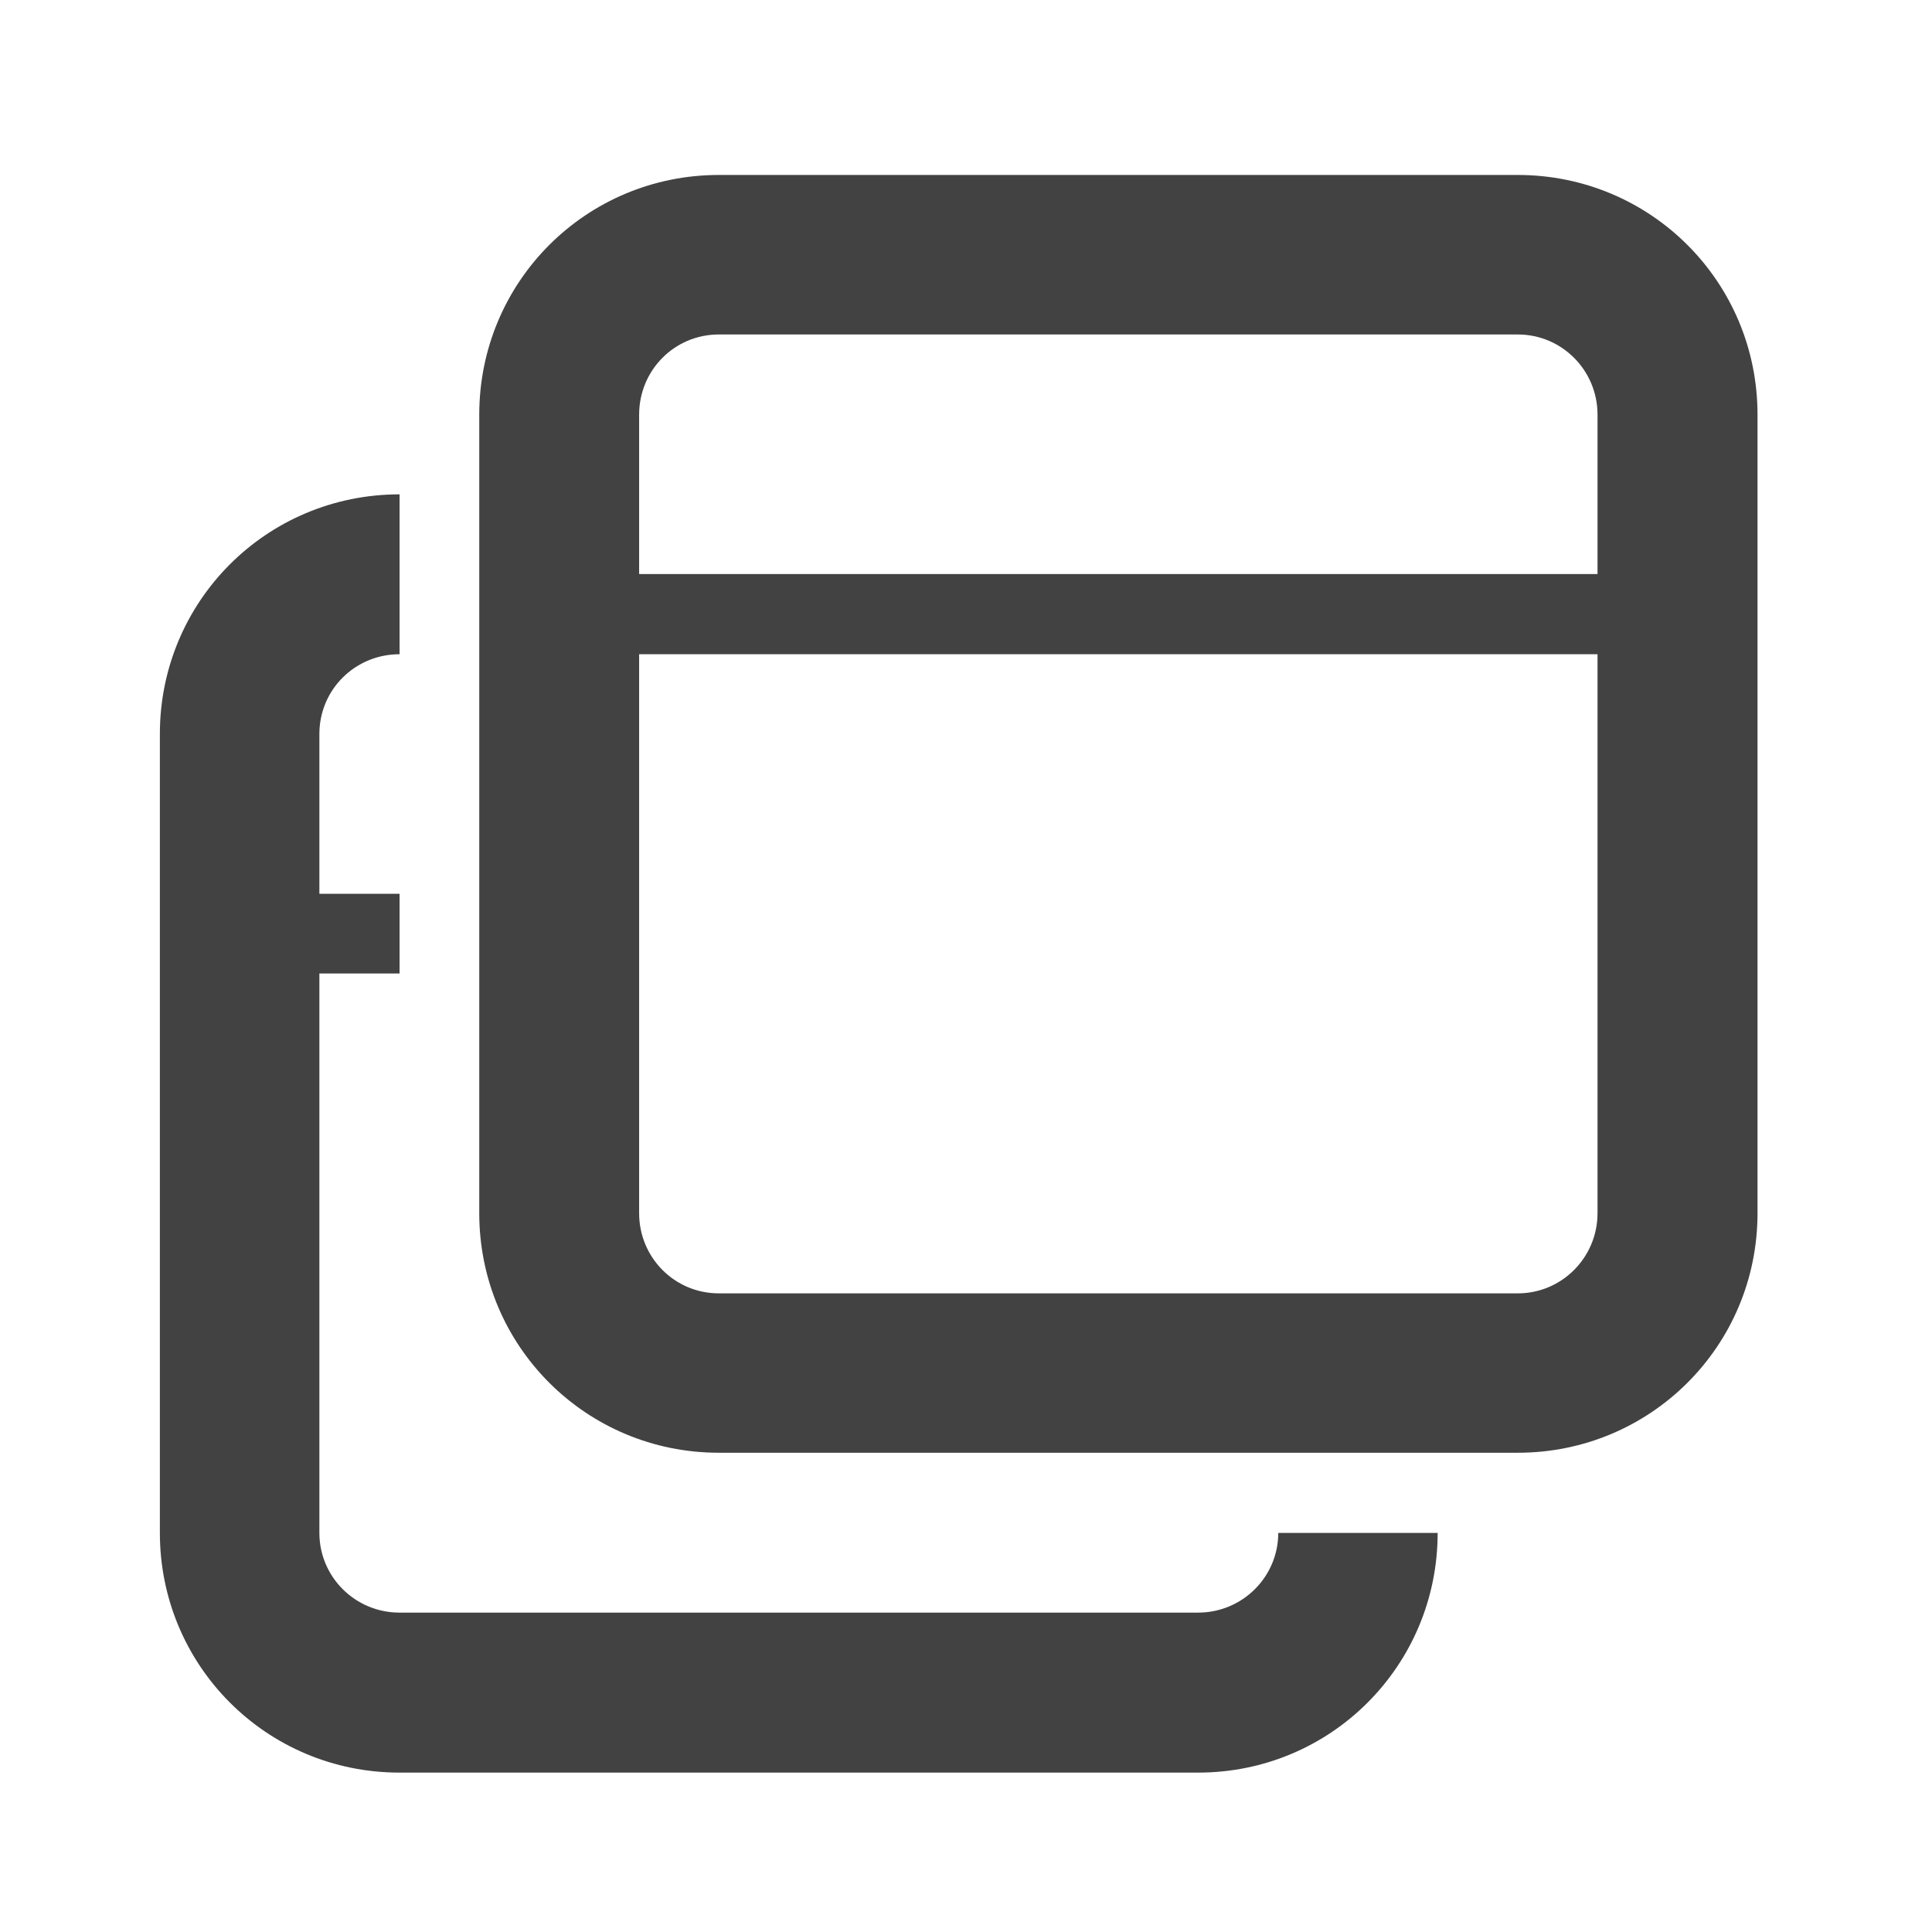 
<svg xmlns="http://www.w3.org/2000/svg" xmlns:xlink="http://www.w3.org/1999/xlink" width="16px" height="16px" viewBox="0 0 16 16" version="1.1">
<g id="surface1">
     <defs>
  <style id="current-color-scheme" type="text/css">
   .ColorScheme-Text { color:#424242; } .ColorScheme-Highlight { color:#eeeeee; }
  </style>
 </defs>
<path style="fill:currentColor" class="ColorScheme-Text" d="M 5.953 1.449 C 4.855 1.449 3.969 2.332 3.969 3.434 L 3.969 10.047 C 3.969 11.148 4.855 12.031 5.953 12.031 L 12.57 12.031 C 13.668 12.031 14.555 11.148 14.555 10.047 L 14.555 3.434 C 14.555 2.332 13.668 1.449 12.57 1.449 Z M 5.953 2.77 L 12.57 2.77 C 12.934 2.77 13.23 3.066 13.23 3.434 L 13.23 10.047 C 13.23 10.414 12.934 10.711 12.57 10.711 L 5.953 10.711 C 5.586 10.711 5.293 10.414 5.293 10.047 L 5.293 3.434 C 5.293 3.066 5.586 2.77 5.953 2.77 Z M 5.953 2.77 "/>
     <defs>
  <style id="current-color-scheme" type="text/css">
   .ColorScheme-Text { color:#424242; } .ColorScheme-Highlight { color:#eeeeee; }
  </style>
 </defs>
<path style="fill:currentColor" class="ColorScheme-Text" d="M 4.629 4.754 L 13.891 4.754 L 13.891 5.418 L 4.629 5.418 Z M 4.629 4.754 "/>
     <defs>
  <style id="current-color-scheme" type="text/css">
   .ColorScheme-Text { color:#424242; } .ColorScheme-Highlight { color:#eeeeee; }
  </style>
 </defs>
<path style="fill:currentColor" class="ColorScheme-Text" d="M 3.309 4.094 C 2.207 4.094 1.324 4.98 1.324 6.078 L 1.324 12.695 C 1.324 13.793 2.207 14.68 3.309 14.68 L 9.922 14.68 C 11.023 14.68 11.906 13.793 11.906 12.695 L 10.586 12.695 C 10.586 13.059 10.289 13.355 9.922 13.355 L 3.309 13.355 C 2.941 13.355 2.645 13.059 2.645 12.695 L 2.645 6.078 C 2.645 5.711 2.941 5.418 3.309 5.418 Z M 3.309 4.094 "/>
     <defs>
  <style id="current-color-scheme" type="text/css">
   .ColorScheme-Text { color:#424242; } .ColorScheme-Highlight { color:#eeeeee; }
  </style>
 </defs>
<path style="fill:currentColor" class="ColorScheme-Text" d="M 1.984 7.402 L 3.309 7.402 L 3.309 8.062 L 1.984 8.062 Z M 1.984 7.402 "/>
</g>
</svg>
